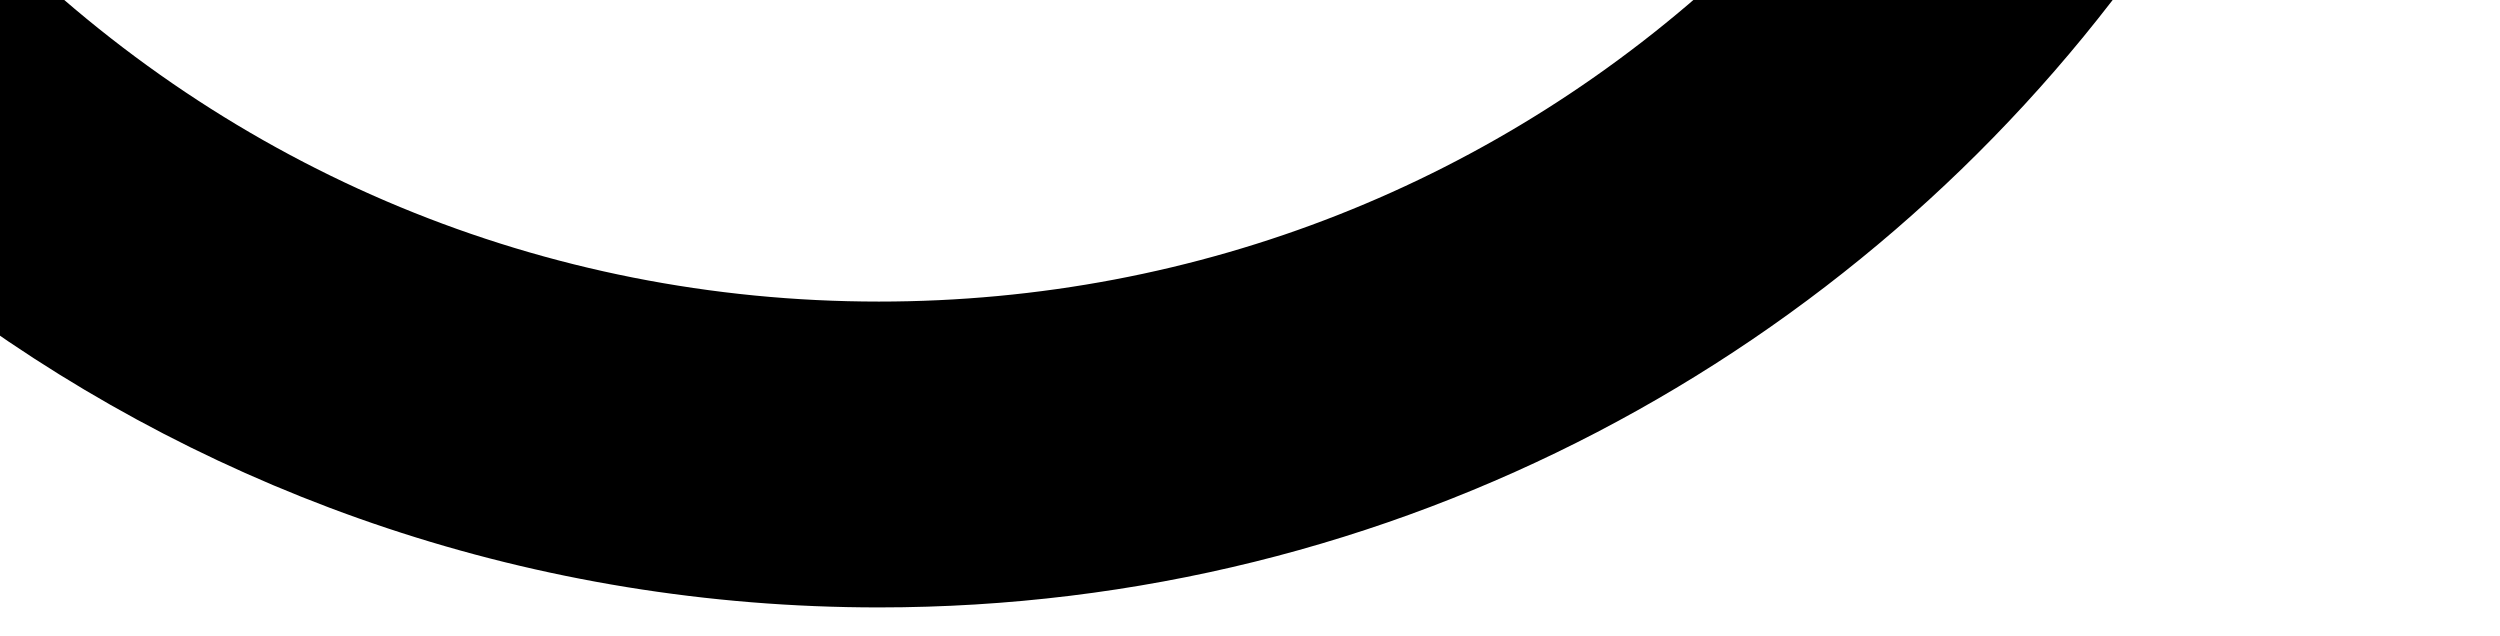 <?xml version="1.0" encoding="utf-8"?>
<!-- Generator: Adobe Illustrator 19.0.0, SVG Export Plug-In . SVG Version: 6.00 Build 0)  -->
<svg version="1.1" id="Layer_1" xmlns="http://www.w3.org/2000/svg" xmlns:xlink="http://www.w3.org/1999/xlink" x="0px" y="0px"
	 width="4745.1px" height="1207px" viewBox="567.8 -8.4 4745.1 1207" style="enable-background:new 567.8 -8.4 4745.1 1207;"
	 xml:space="preserve">
<style type="text/css">
	.st0{fill:#000000;}
</style>
<path class="st0" d="M3855.5-74.4C3414.6,337.8,2842.7,564,2235.9,564c-634,0-1230.2-246.9-1678.5-695.3
	c-22.6-22.6-44.7-45.6-66.3-69v774.8c488.9,358.4,1092.1,570,1744.8,570c983.1,0,1854.1-480.2,2391.2-1218.9H3855.5z"/>
</svg>
